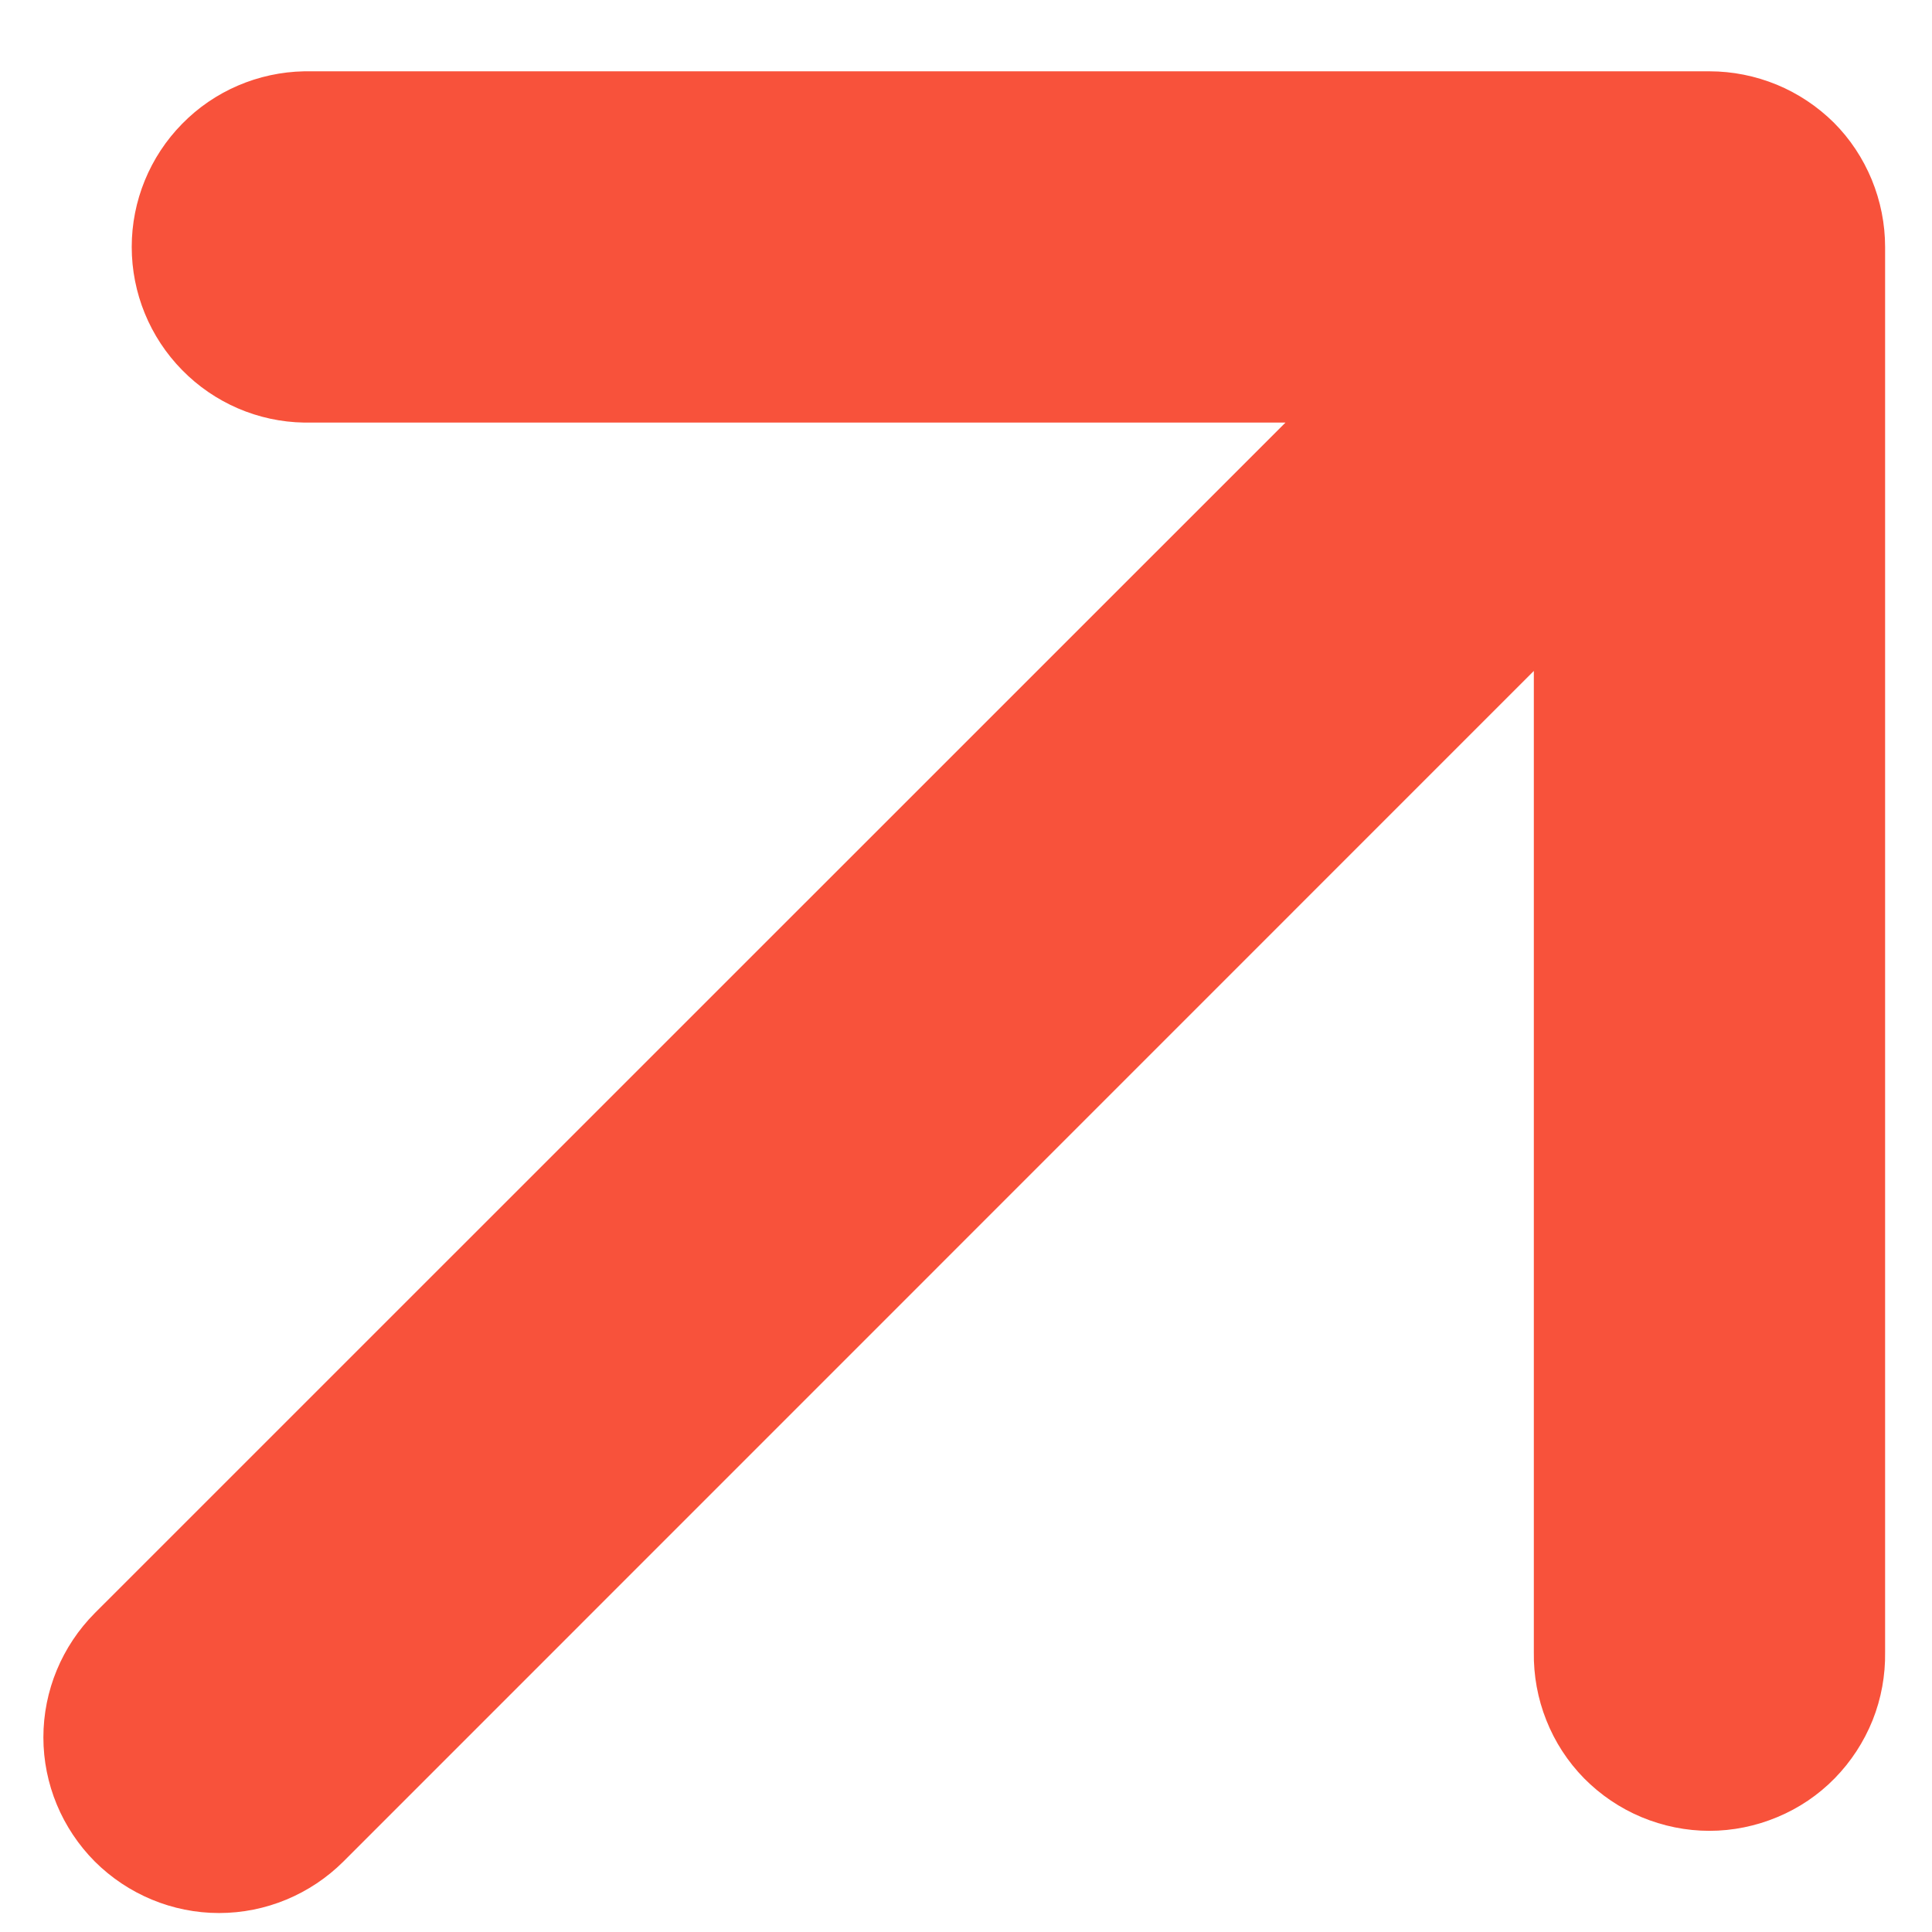 <svg width="11" height="11" viewBox="0 0 11 11" fill="none" xmlns="http://www.w3.org/2000/svg">
<path id="icon" d="M7.319 2.406L1.732 2.406C1.47 2.402 1.22 2.294 1.037 2.107C0.853 1.92 0.75 1.668 0.75 1.406C0.75 1.144 0.853 0.892 1.037 0.705C1.22 0.518 1.47 0.411 1.732 0.406L9.733 0.406C9.864 0.406 9.994 0.432 10.116 0.482C10.237 0.532 10.348 0.606 10.441 0.698C10.534 0.791 10.607 0.902 10.657 1.023C10.707 1.145 10.733 1.275 10.733 1.406L10.733 9.406C10.735 9.539 10.711 9.671 10.662 9.794C10.612 9.918 10.539 10.03 10.446 10.125C10.353 10.22 10.242 10.295 10.119 10.346C9.997 10.397 9.865 10.424 9.733 10.424C9.6 10.424 9.468 10.397 9.346 10.346C9.224 10.295 9.113 10.22 9.019 10.125C8.926 10.03 8.853 9.918 8.804 9.794C8.755 9.671 8.731 9.539 8.733 9.406V3.82L1.955 10.599C1.767 10.786 1.513 10.892 1.247 10.892C0.982 10.892 0.728 10.786 0.54 10.599C0.353 10.411 0.247 10.157 0.247 9.892C0.247 9.626 0.353 9.372 0.54 9.184L7.319 2.406Z" fill="#F8523B"/>
</svg>
